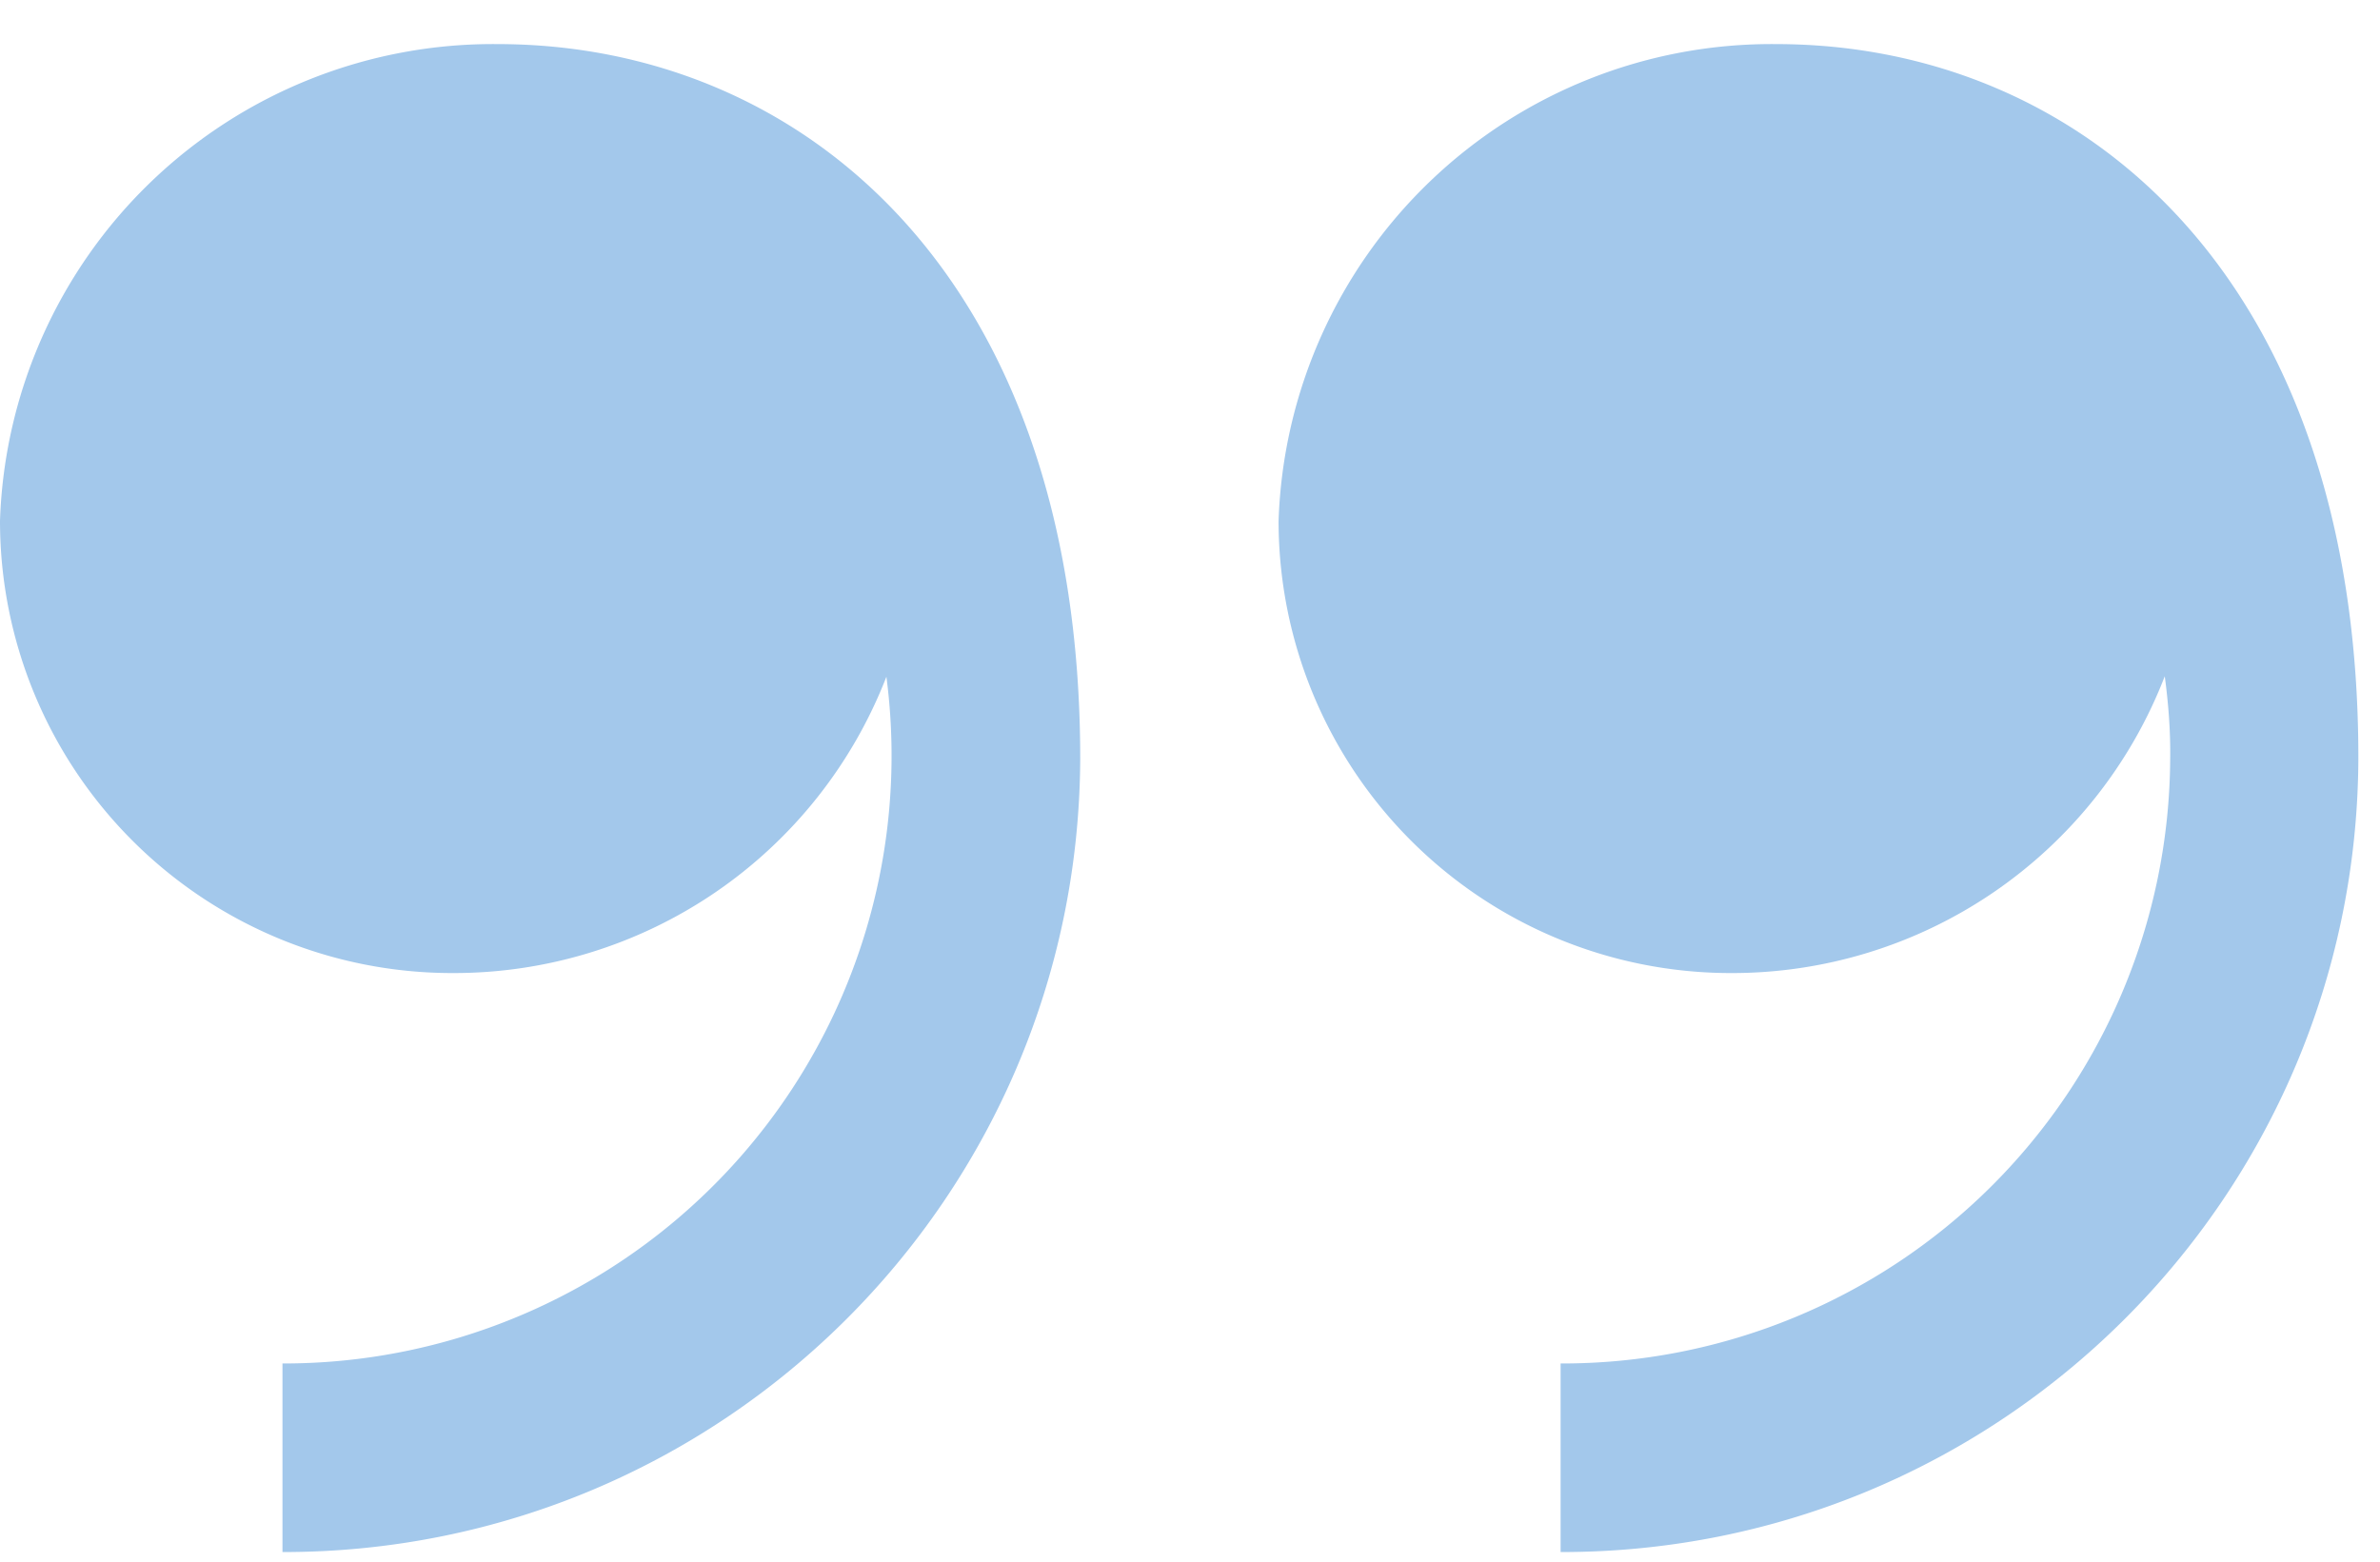 <svg xmlns="http://www.w3.org/2000/svg" width="32" height="21" viewBox="0 0 32 21">
    <g fill="#A3C8EB" fill-rule="evenodd">
        <path d="M23.881.593a6.631 6.631 0 0 0-6.69 6.412 6.08 6.08 0 0 0 6.062 6.08 6.237 6.237 0 0 0 5.853-3.991c.049.365.078.734.073 1.105a8.172 8.172 0 0 1-8.196 8.136v2.536c5.904.007 10.7-4.763 10.726-10.666.007-6.536-3.768-9.612-7.828-9.612M6.69.593A6.631 6.631 0 0 0 0 7.005a6.08 6.08 0 0 0 6.08 6.08A6.236 6.236 0 0 0 11.918 9.1a8.172 8.172 0 0 1-8.12 9.235v2.536c5.904.007 10.7-4.763 10.726-10.666 0-6.536-3.774-9.612-7.834-9.612"/>
    </g>
</svg>
